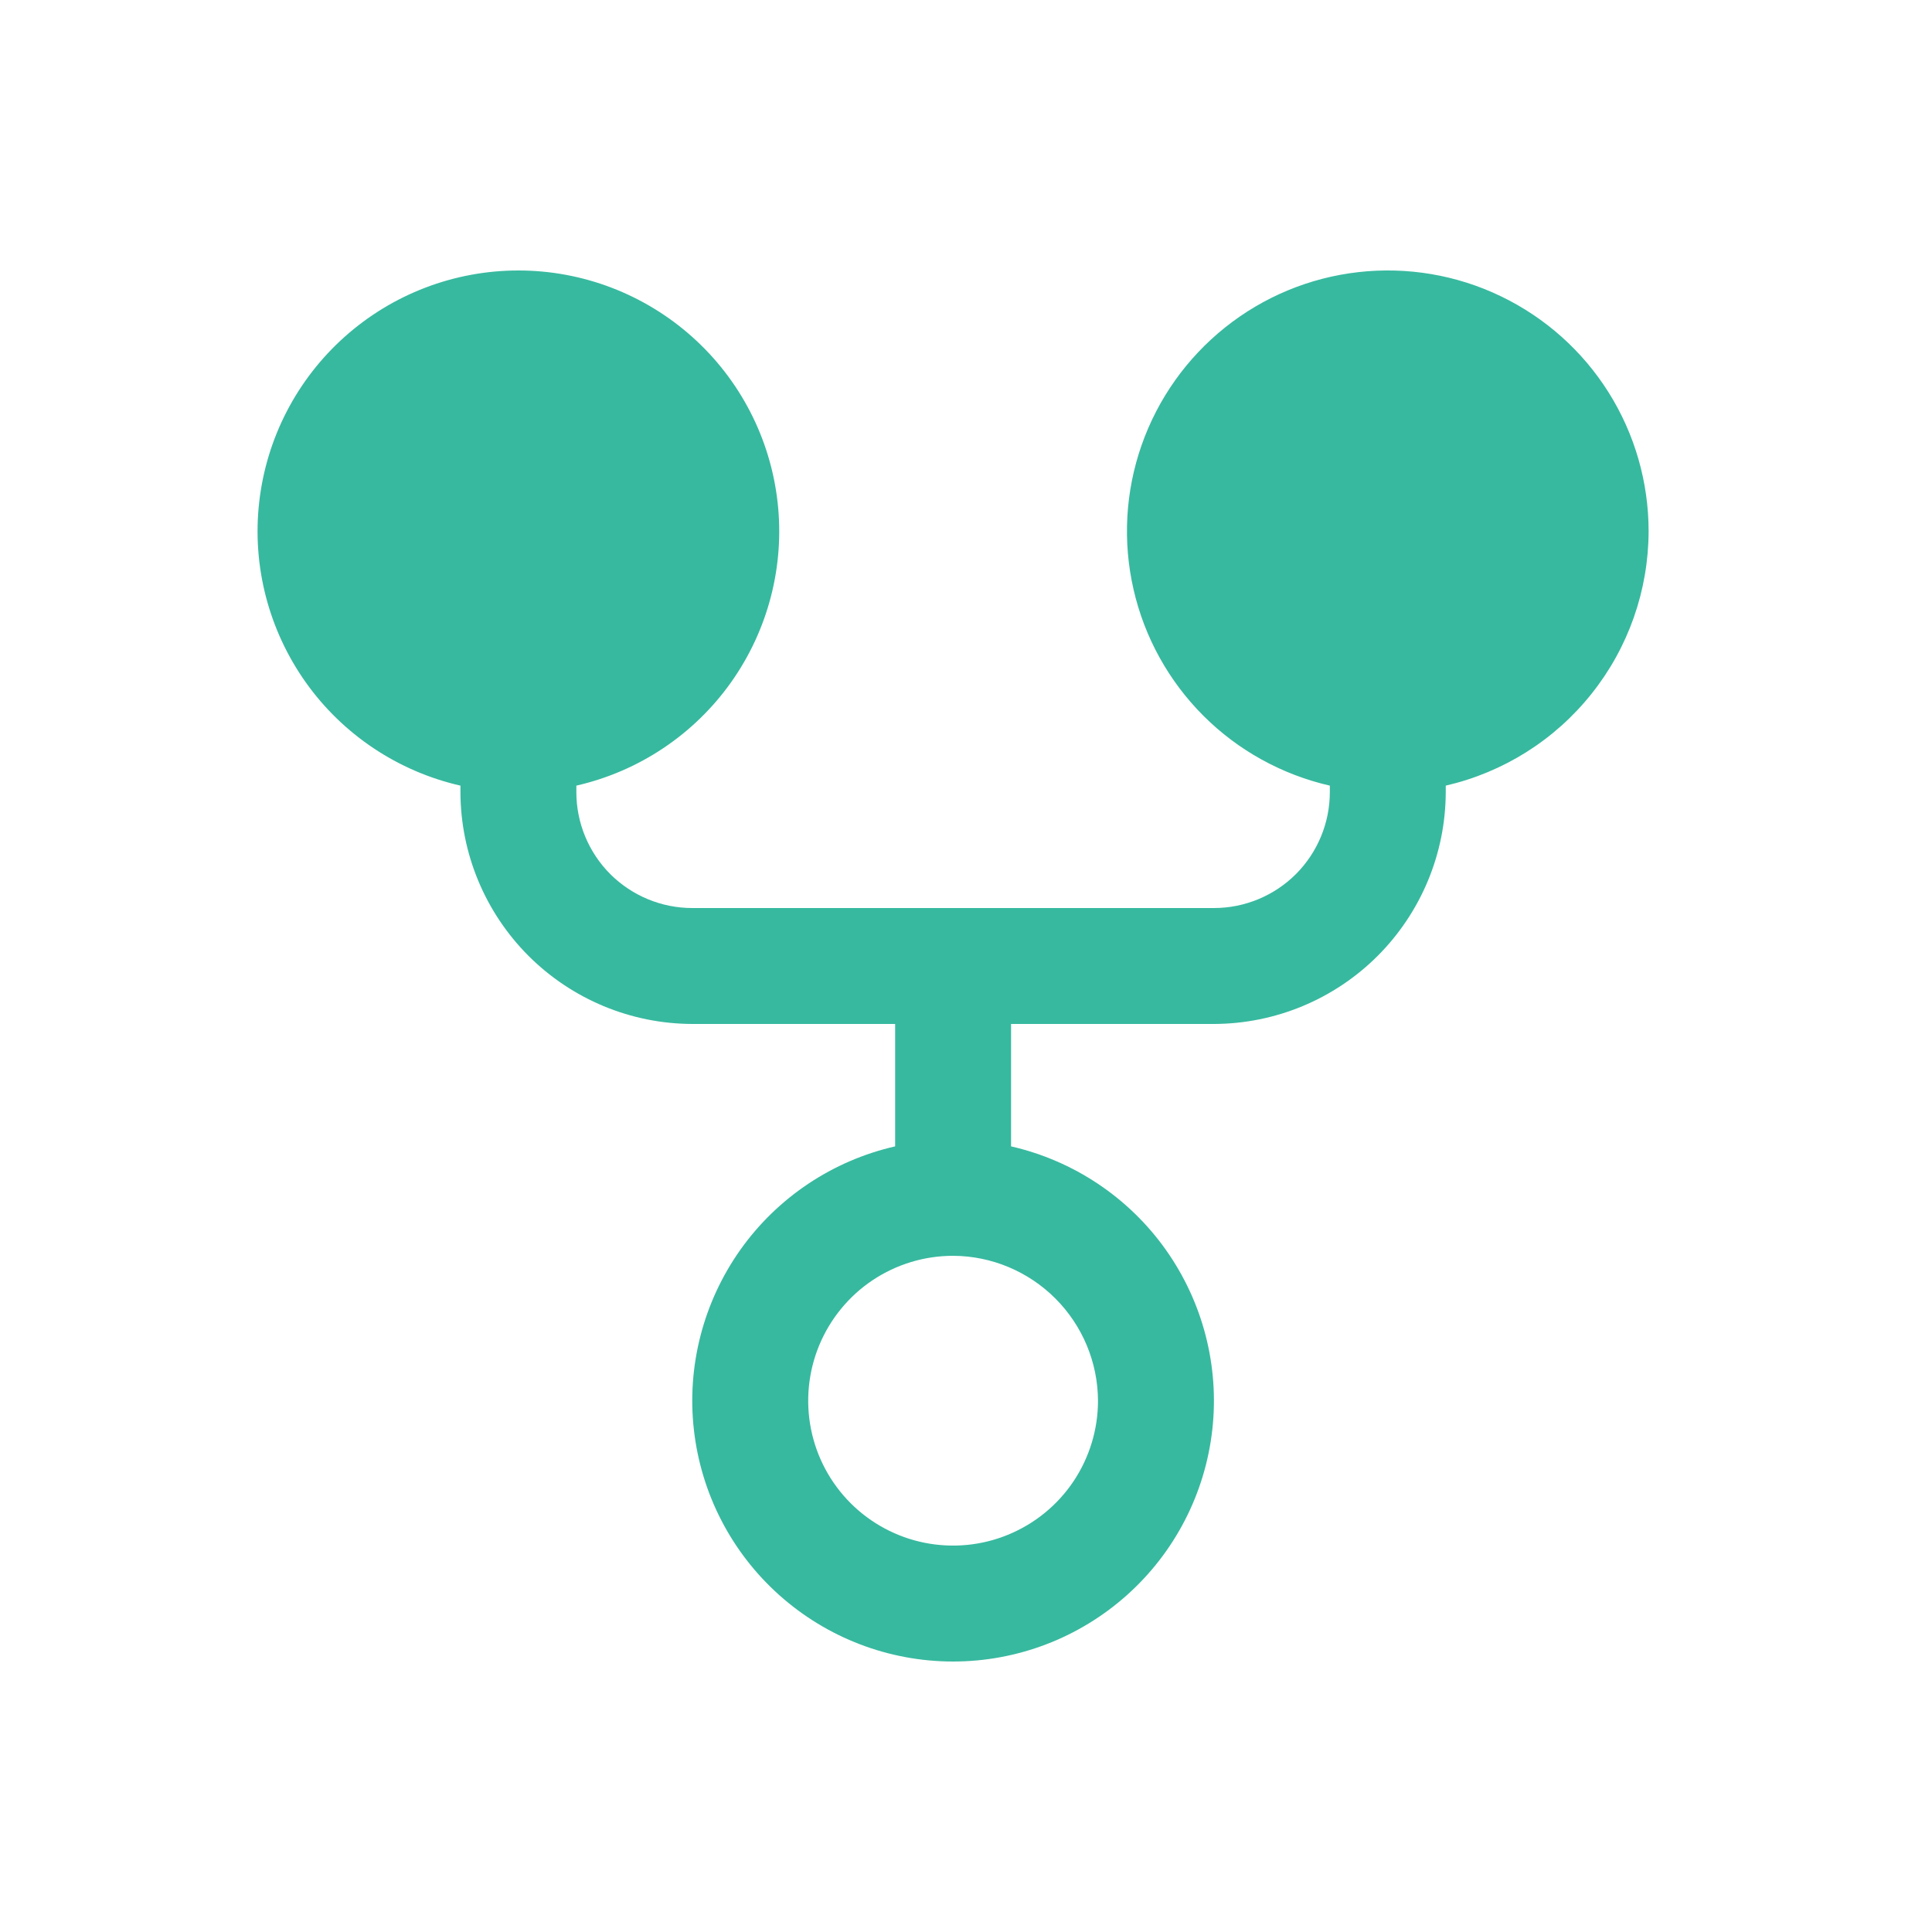 <svg width="20" height="20" viewBox="0 0 25 24" fill="none" xmlns="http://www.w3.org/2000/svg">
<path d="M21.333 6.375C21.333 5.74 21.154 5.117 20.816 4.579C20.478 4.041 19.995 3.61 19.422 3.334C18.85 3.058 18.211 2.95 17.58 3.021C16.948 3.092 16.35 3.34 15.853 3.737C15.357 4.133 14.982 4.661 14.772 5.261C14.562 5.861 14.526 6.507 14.668 7.127C14.809 7.746 15.123 8.313 15.572 8.762C16.021 9.211 16.589 9.524 17.208 9.666V9.75C17.208 10.148 17.05 10.529 16.769 10.811C16.487 11.092 16.106 11.25 15.708 11.25H8.958C8.56 11.25 8.179 11.092 7.897 10.811C7.616 10.529 7.458 10.148 7.458 9.75V9.666C8.267 9.481 8.98 9.005 9.46 8.329C9.94 7.652 10.155 6.822 10.062 5.998C9.969 5.173 9.576 4.412 8.957 3.859C8.338 3.306 7.538 3 6.708 3C5.878 3 5.078 3.306 4.459 3.859C3.84 4.412 3.447 5.173 3.354 5.998C3.261 6.822 3.476 7.652 3.956 8.329C4.436 9.005 5.149 9.481 5.958 9.666V9.75C5.96 10.545 6.277 11.306 6.839 11.869C7.402 12.431 8.163 12.748 8.958 12.75H11.583V14.334C10.774 14.519 10.061 14.995 9.581 15.671C9.101 16.348 8.886 17.178 8.979 18.002C9.072 18.827 9.465 19.588 10.084 20.141C10.703 20.694 11.503 21 12.333 21C13.163 21 13.963 20.694 14.582 20.141C15.201 19.588 15.594 18.827 15.687 18.002C15.78 17.178 15.565 16.348 15.085 15.671C14.605 14.995 13.892 14.519 13.083 14.334V12.75H15.708C16.503 12.748 17.265 12.431 17.827 11.869C18.389 11.306 18.706 10.545 18.708 9.75V9.666C19.453 9.494 20.118 9.076 20.594 8.478C21.071 7.881 21.331 7.139 21.333 6.375ZM14.208 17.625C14.208 17.996 14.098 18.358 13.892 18.667C13.686 18.975 13.393 19.215 13.05 19.357C12.708 19.499 12.331 19.536 11.967 19.464C11.604 19.392 11.269 19.213 11.007 18.951C10.745 18.689 10.566 18.355 10.494 17.991C10.422 17.627 10.459 17.25 10.601 16.907C10.743 16.565 10.983 16.272 11.291 16.066C11.6 15.86 11.962 15.75 12.333 15.75C12.829 15.752 13.305 15.951 13.656 16.302C14.007 16.653 14.206 17.128 14.208 17.625Z" fill="#37B99F"/>
</svg>
